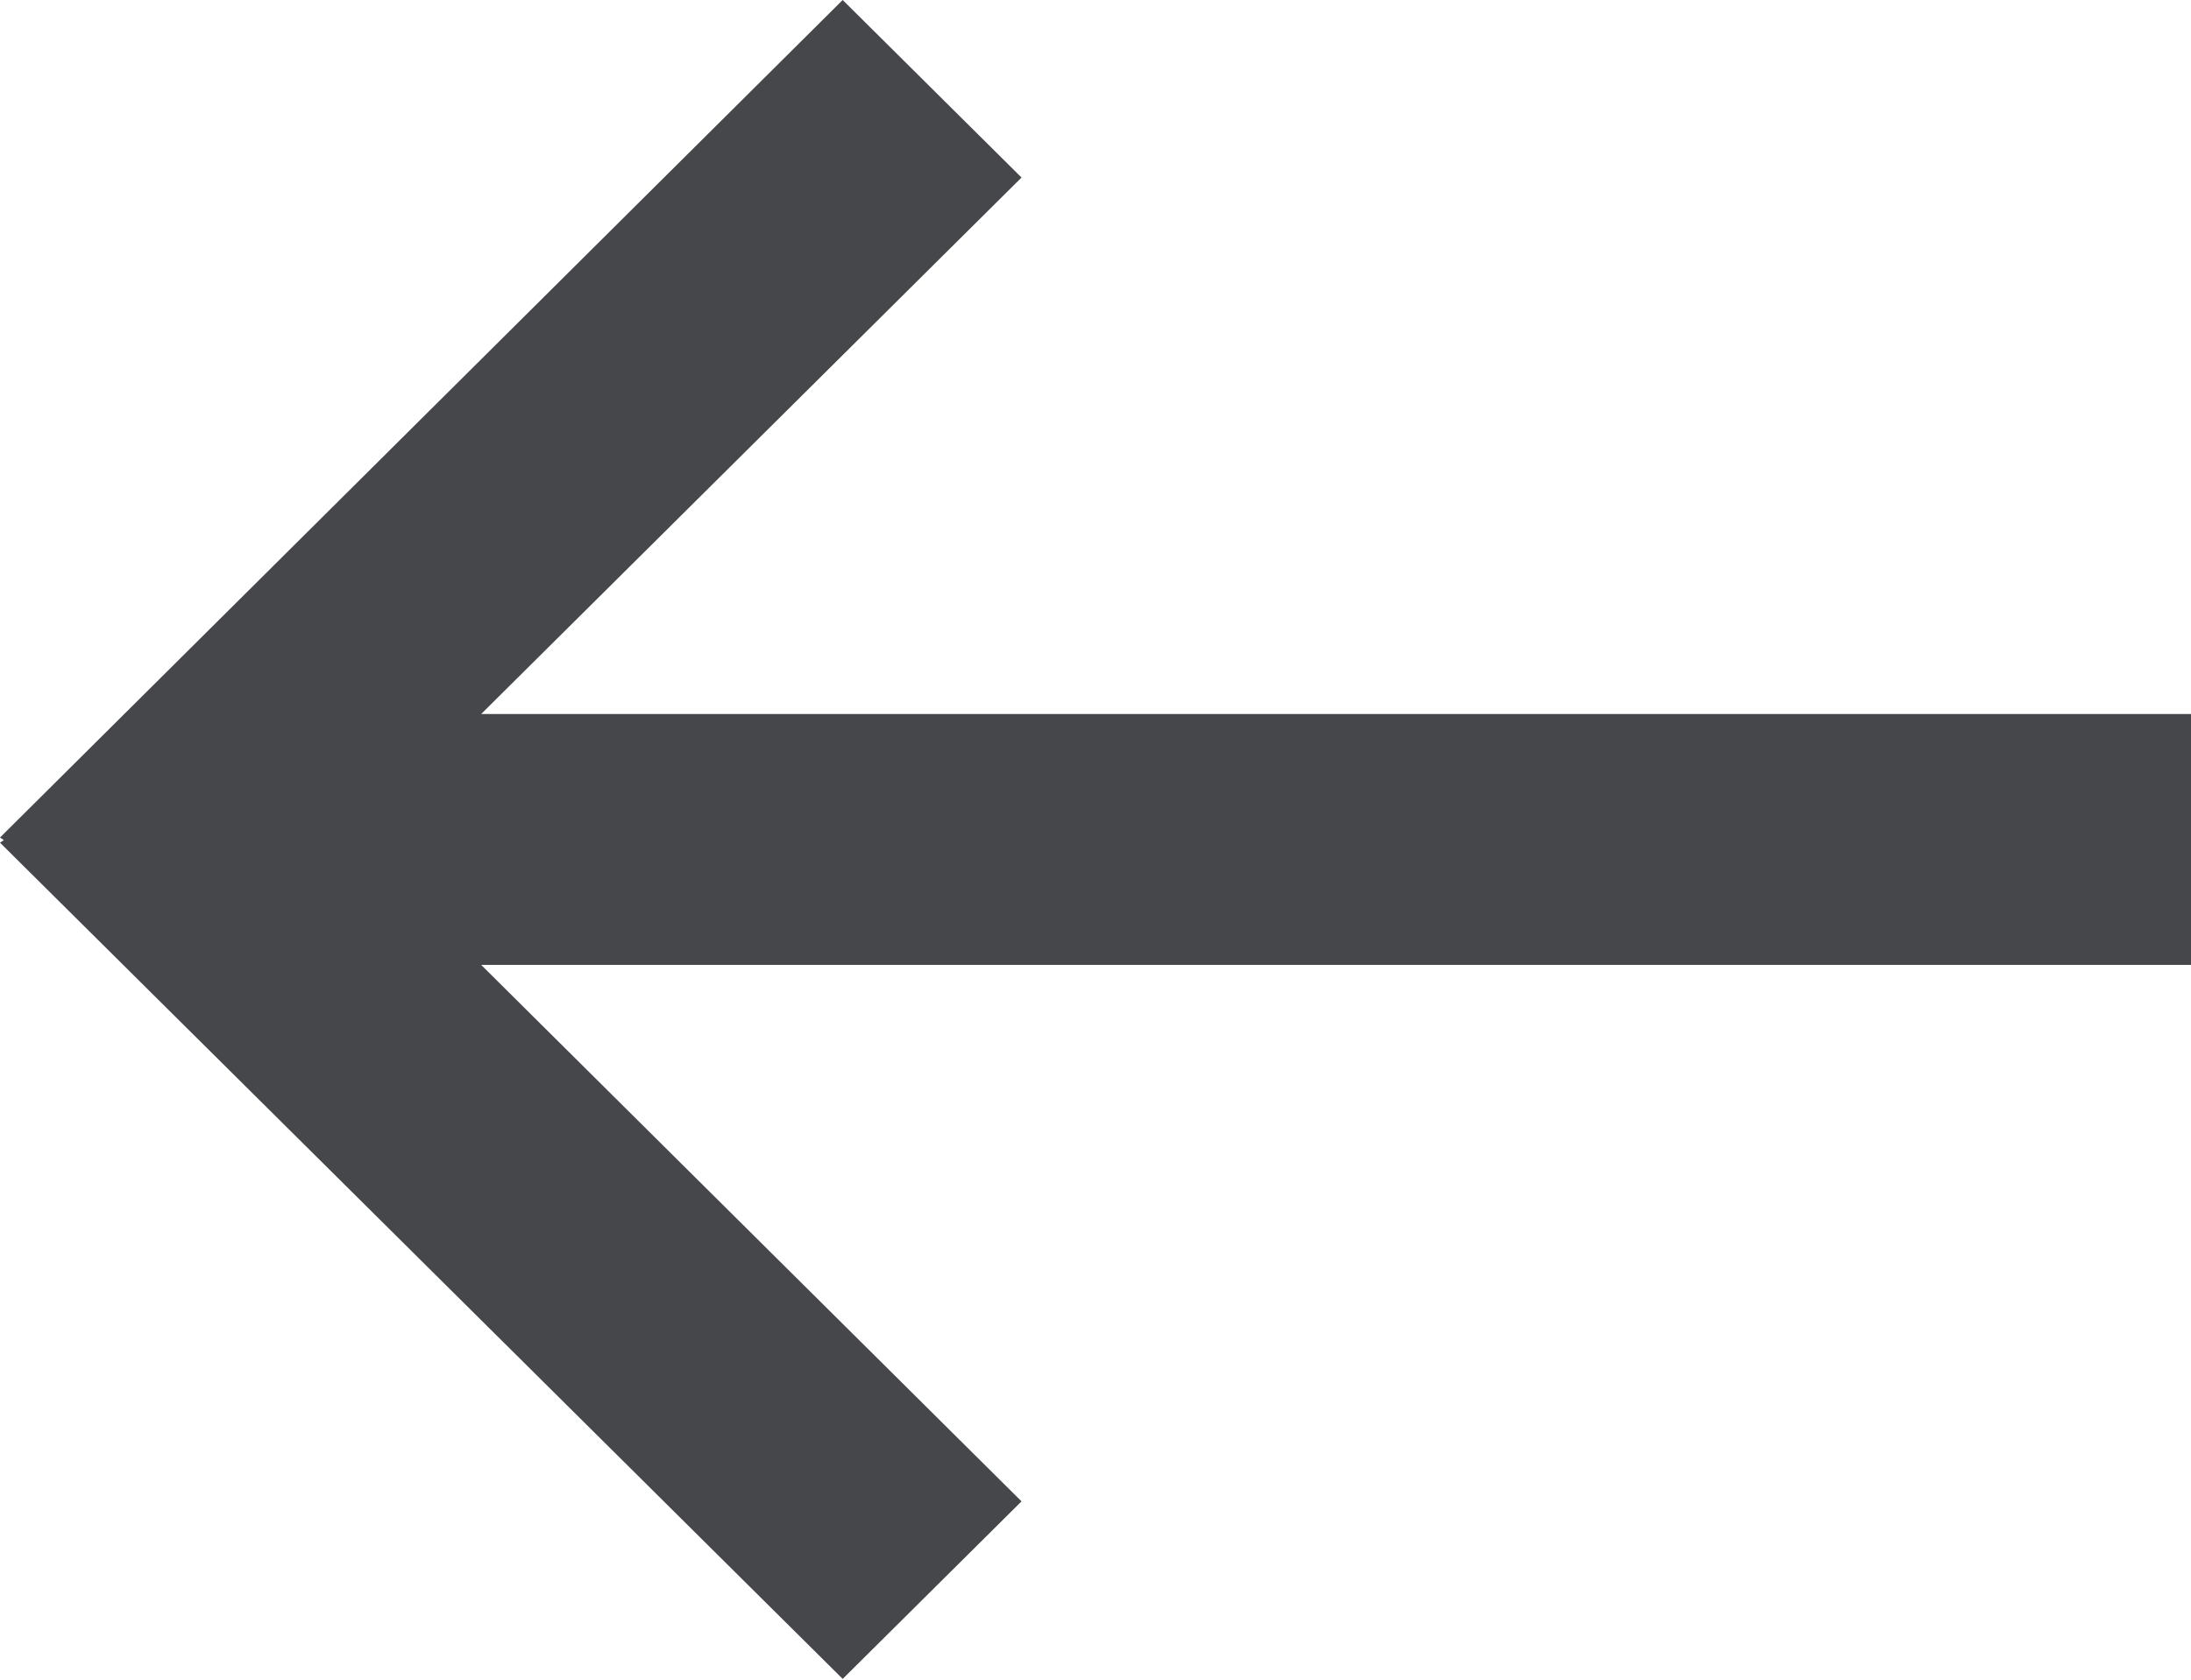 <svg xmlns="http://www.w3.org/2000/svg" width="17.03" height="13.06" viewBox="0 0 17.03 13.06">
<defs>
    <style>
      .cls-1 {
        fill: #45474b;
        fill-rule: evenodd;
      }
    </style>
  </defs>
  <path class="cls-1" d="M1117.51,1693.43h-13.3l4.2-4.17-1.39-1.38-6.55,6.51,0.03,0.02-0.03.02,6.55,6.5,1.39-1.38-4.2-4.17h13.3v-1.95Z" transform="translate(-1100.47 -1687.88)"/>
</svg>
